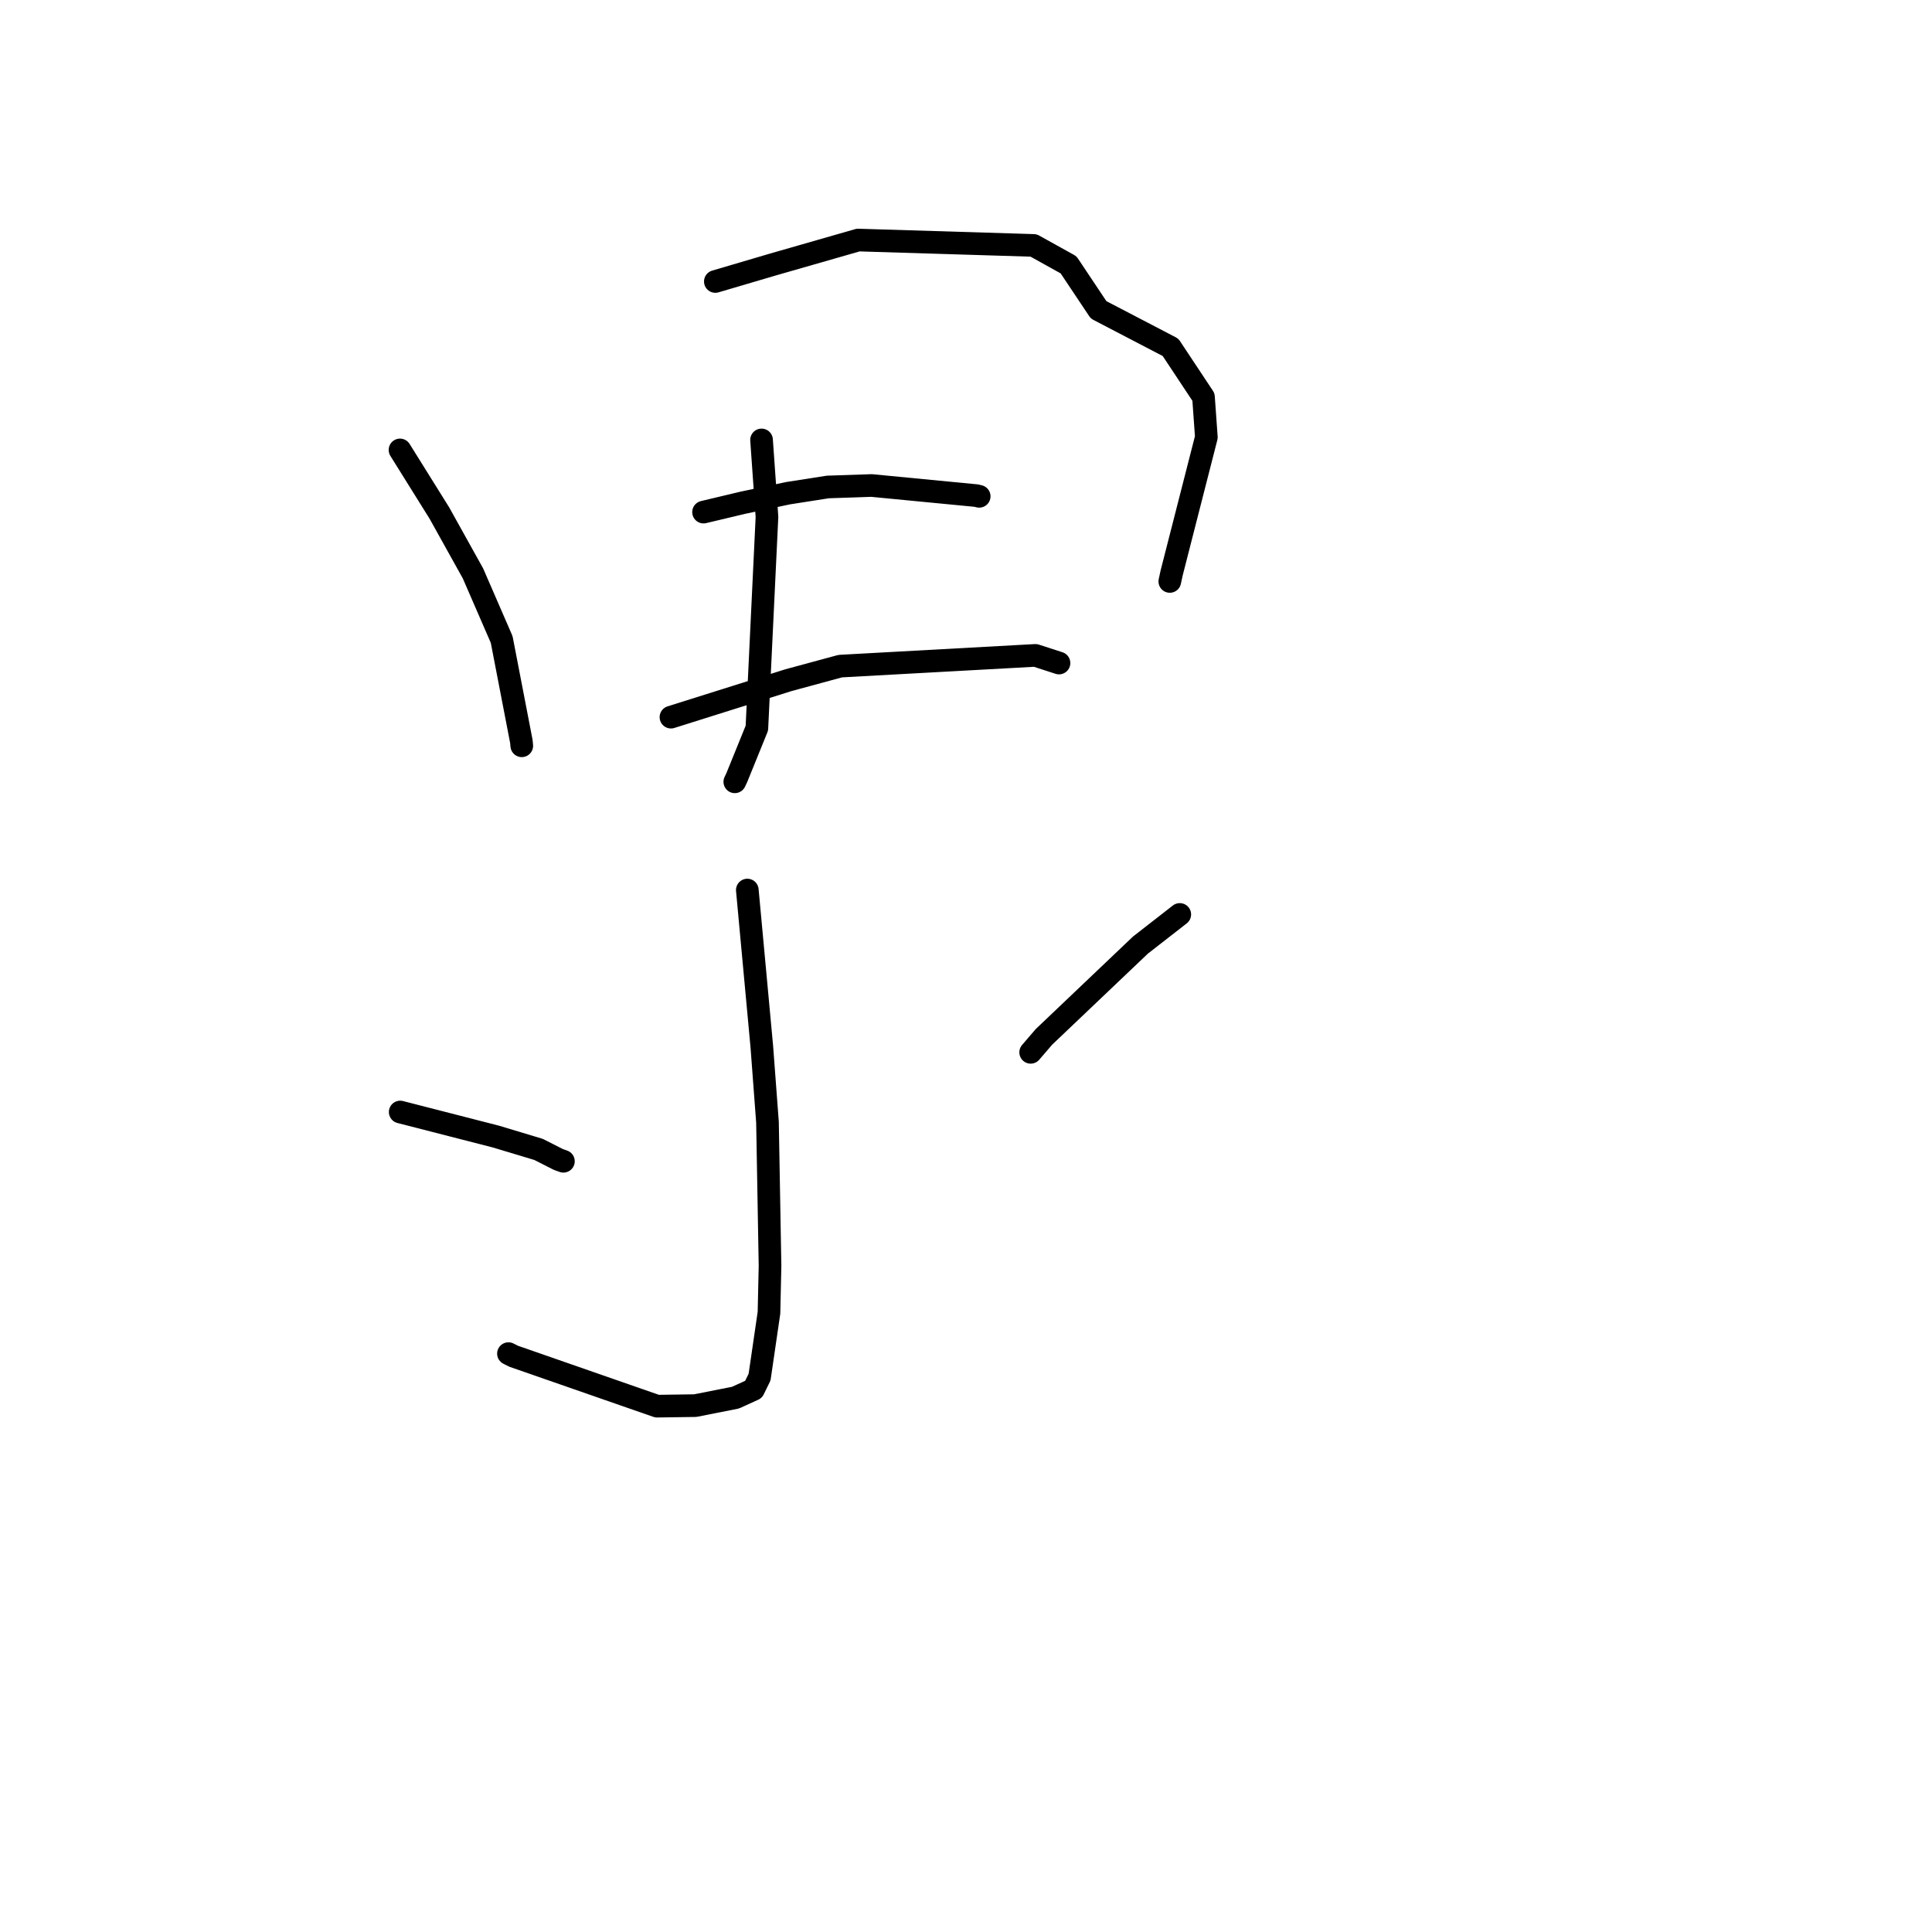 <?xml version="1.0" standalone="no"?>
    <svg width="256" height="256" xmlns="http://www.w3.org/2000/svg" version="1.1">
    <polyline stroke="black" stroke-width="3" stroke-linecap="round" fill="transparent" stroke-linejoin="round" points="53.002 59.618 58.221 67.983 62.671 75.98 66.476 84.74 69.082 98.243 69.138 98.822 " />
        <polyline stroke="black" stroke-width="3" stroke-linecap="round" fill="transparent" stroke-linejoin="round" points="94.786 37.298 102.47 35.034 113.714 31.807 136.96 32.52 141.587 35.09 145.57 41.057 155.102 46.024 159.468 52.61 159.848 57.935 155.248 75.924 155.006 77.044 " />
        <polyline stroke="black" stroke-width="3" stroke-linecap="round" fill="transparent" stroke-linejoin="round" points="100.909 58.293 101.628 68.497 100.29 96.484 97.634 103.027 97.366 103.595 " />
        <polyline stroke="black" stroke-width="3" stroke-linecap="round" fill="transparent" stroke-linejoin="round" points="93.224 67.856 98.44 66.614 104.417 65.353 109.691 64.527 115.49 64.332 129.369 65.671 129.719 65.759 129.749 65.766 " />
        <polyline stroke="black" stroke-width="3" stroke-linecap="round" fill="transparent" stroke-linejoin="round" points="88.905 95.027 104.487 90.123 111.342 88.265 137.198 86.842 140.014 87.755 140.295 87.847 140.323 87.856 " />
        <polyline stroke="black" stroke-width="3" stroke-linecap="round" fill="transparent" stroke-linejoin="round" points="99.023 117.936 100.946 138.704 101.696 148.702 102.033 167.744 101.894 173.944 100.648 182.473 99.85 184.105 97.455 185.198 92.116 186.253 87.063 186.324 68.072 179.713 67.372 179.363 " />
        <polyline stroke="black" stroke-width="3" stroke-linecap="round" fill="transparent" stroke-linejoin="round" points="53.028 147.347 65.698 150.599 71.364 152.305 73.972 153.629 74.655 153.874 " />
        <polyline stroke="black" stroke-width="3" stroke-linecap="round" fill="transparent" stroke-linejoin="round" points="156.327 121.168 151.115 125.228 138.328 137.392 136.569 139.439 " />
        </svg>